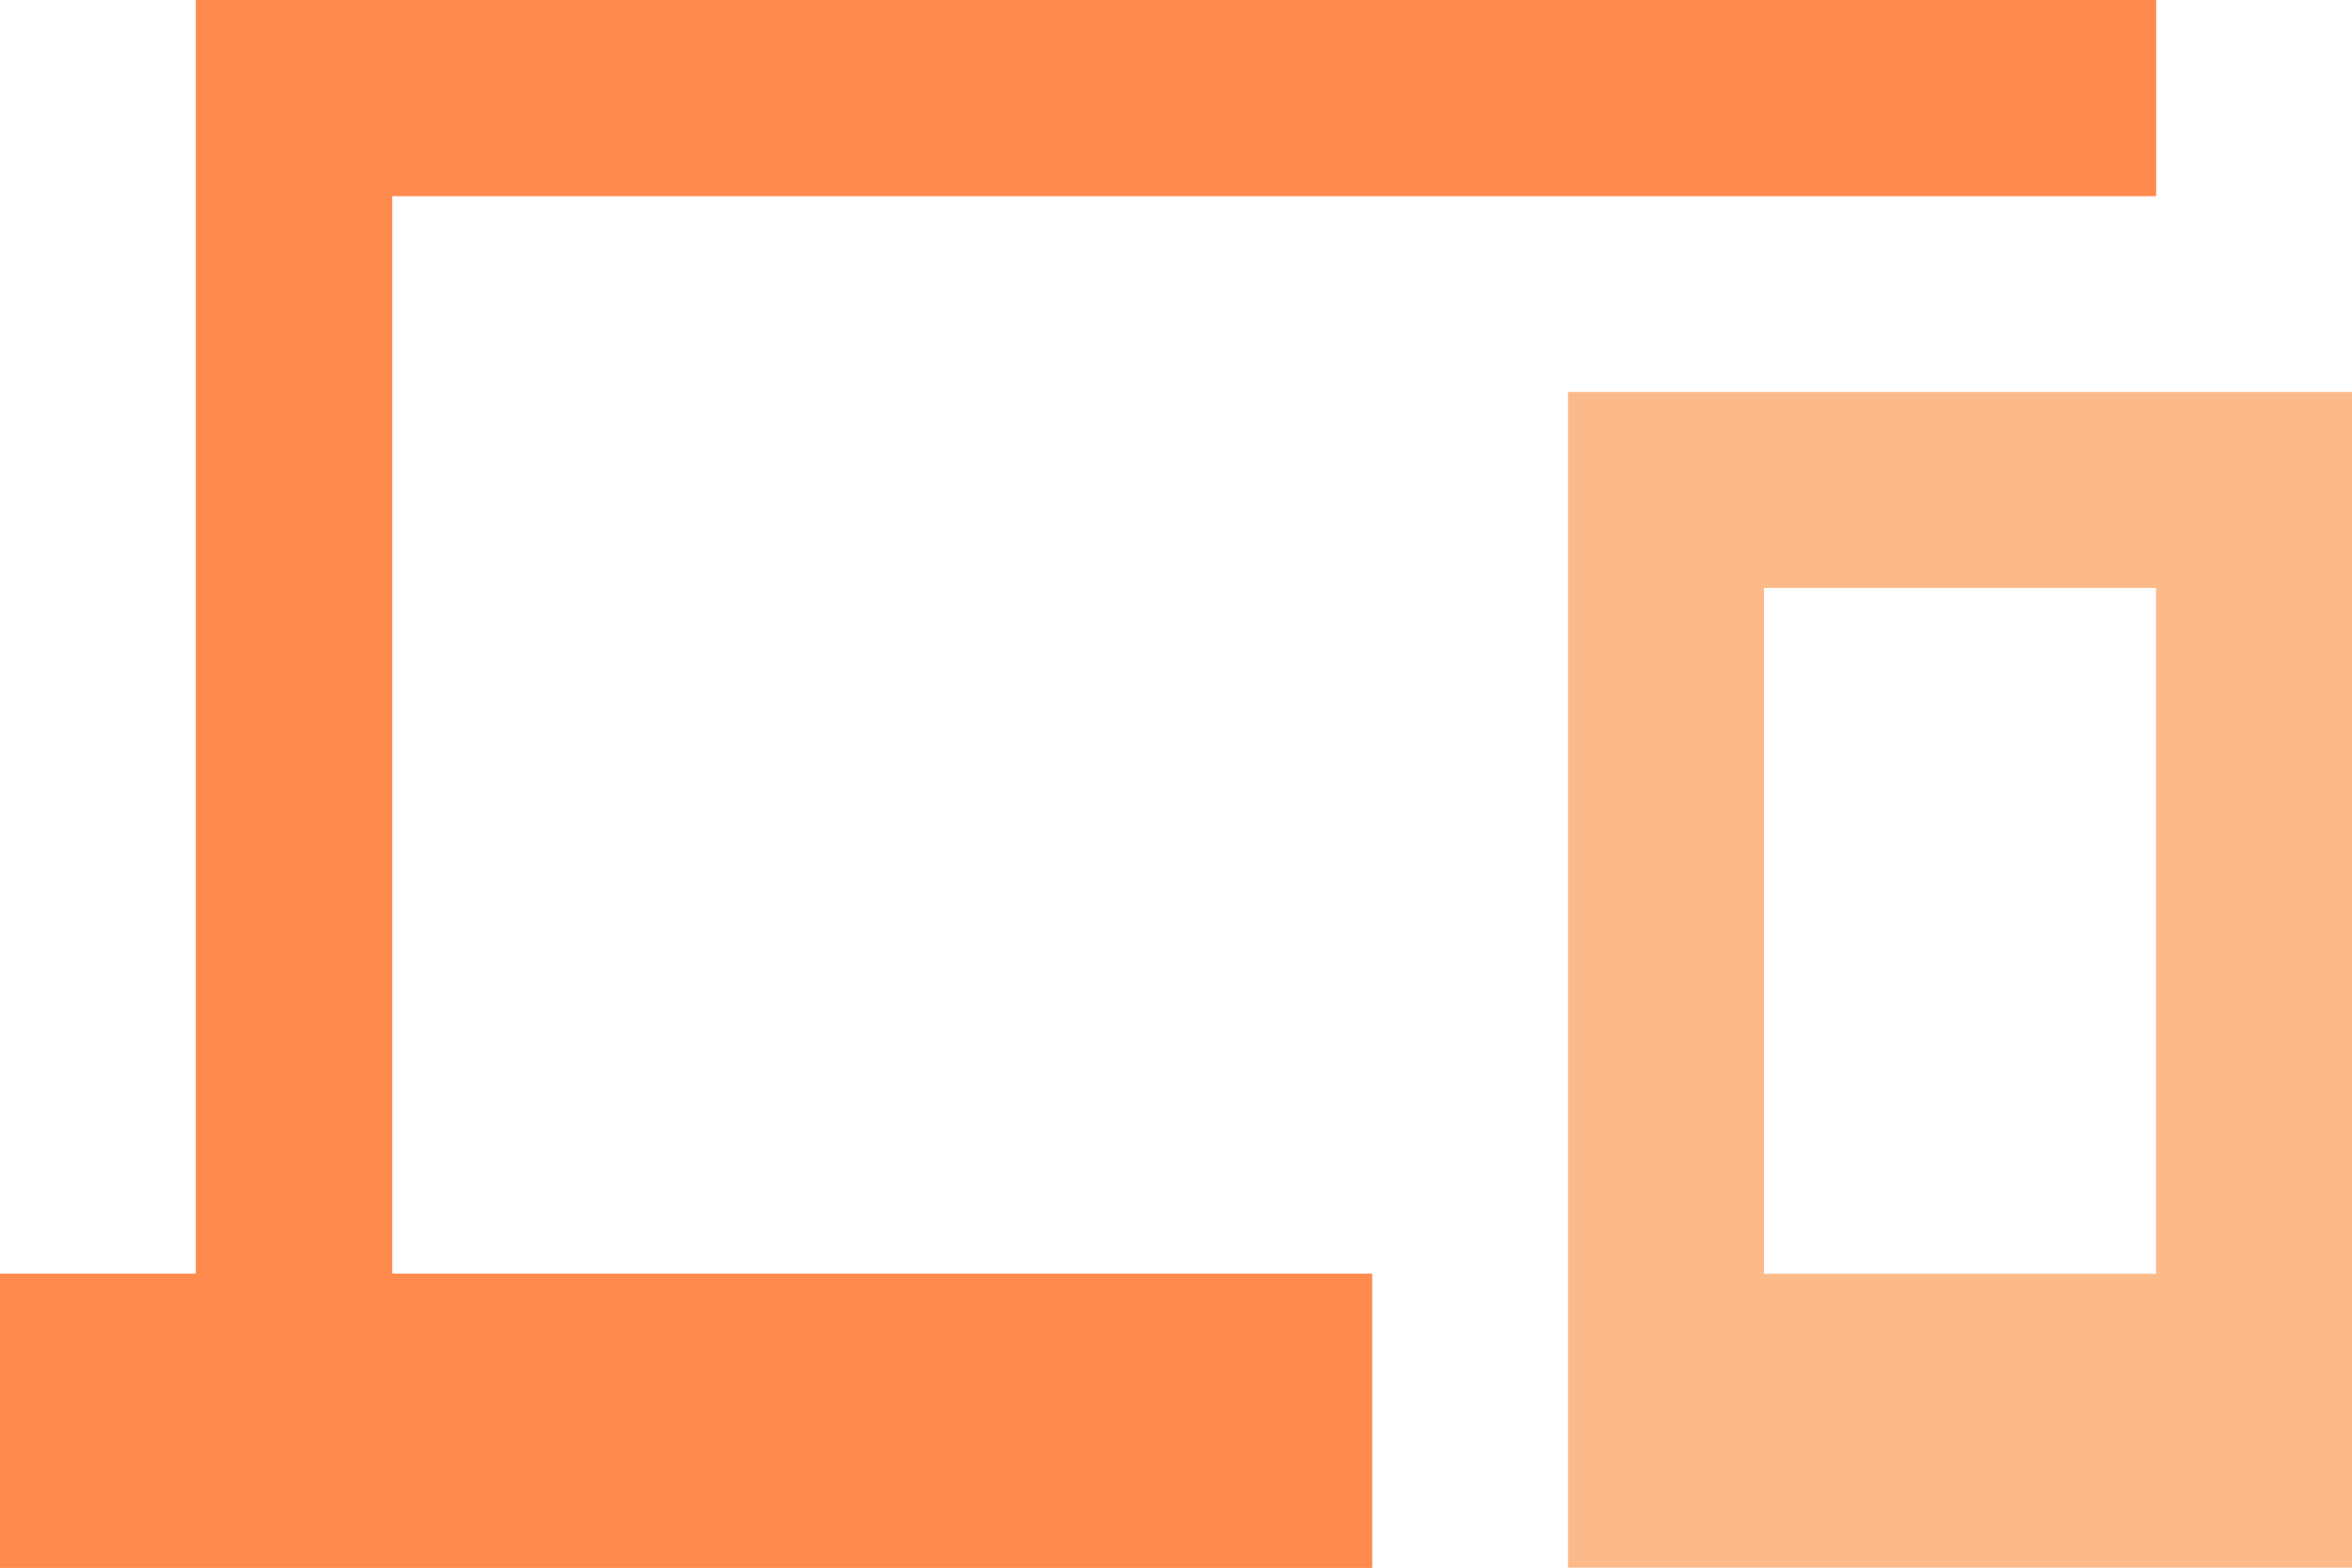 <svg fill="none" height="32" viewBox="0 0 48 32" width="48" xmlns="http://www.w3.org/2000/svg"><path d="m8 4h36v-4h-40v26h-4v6h28v-6h-20z" fill="#ff8a4d"/><path d="m8 4h36v-4h-40v26h-4v6h28v-6h-20z" fill="#ff8a4d"/><path d="m48 8h-16v24h16zm-4 18h-8v-14h8z" fill="#fcba8b"/></svg>